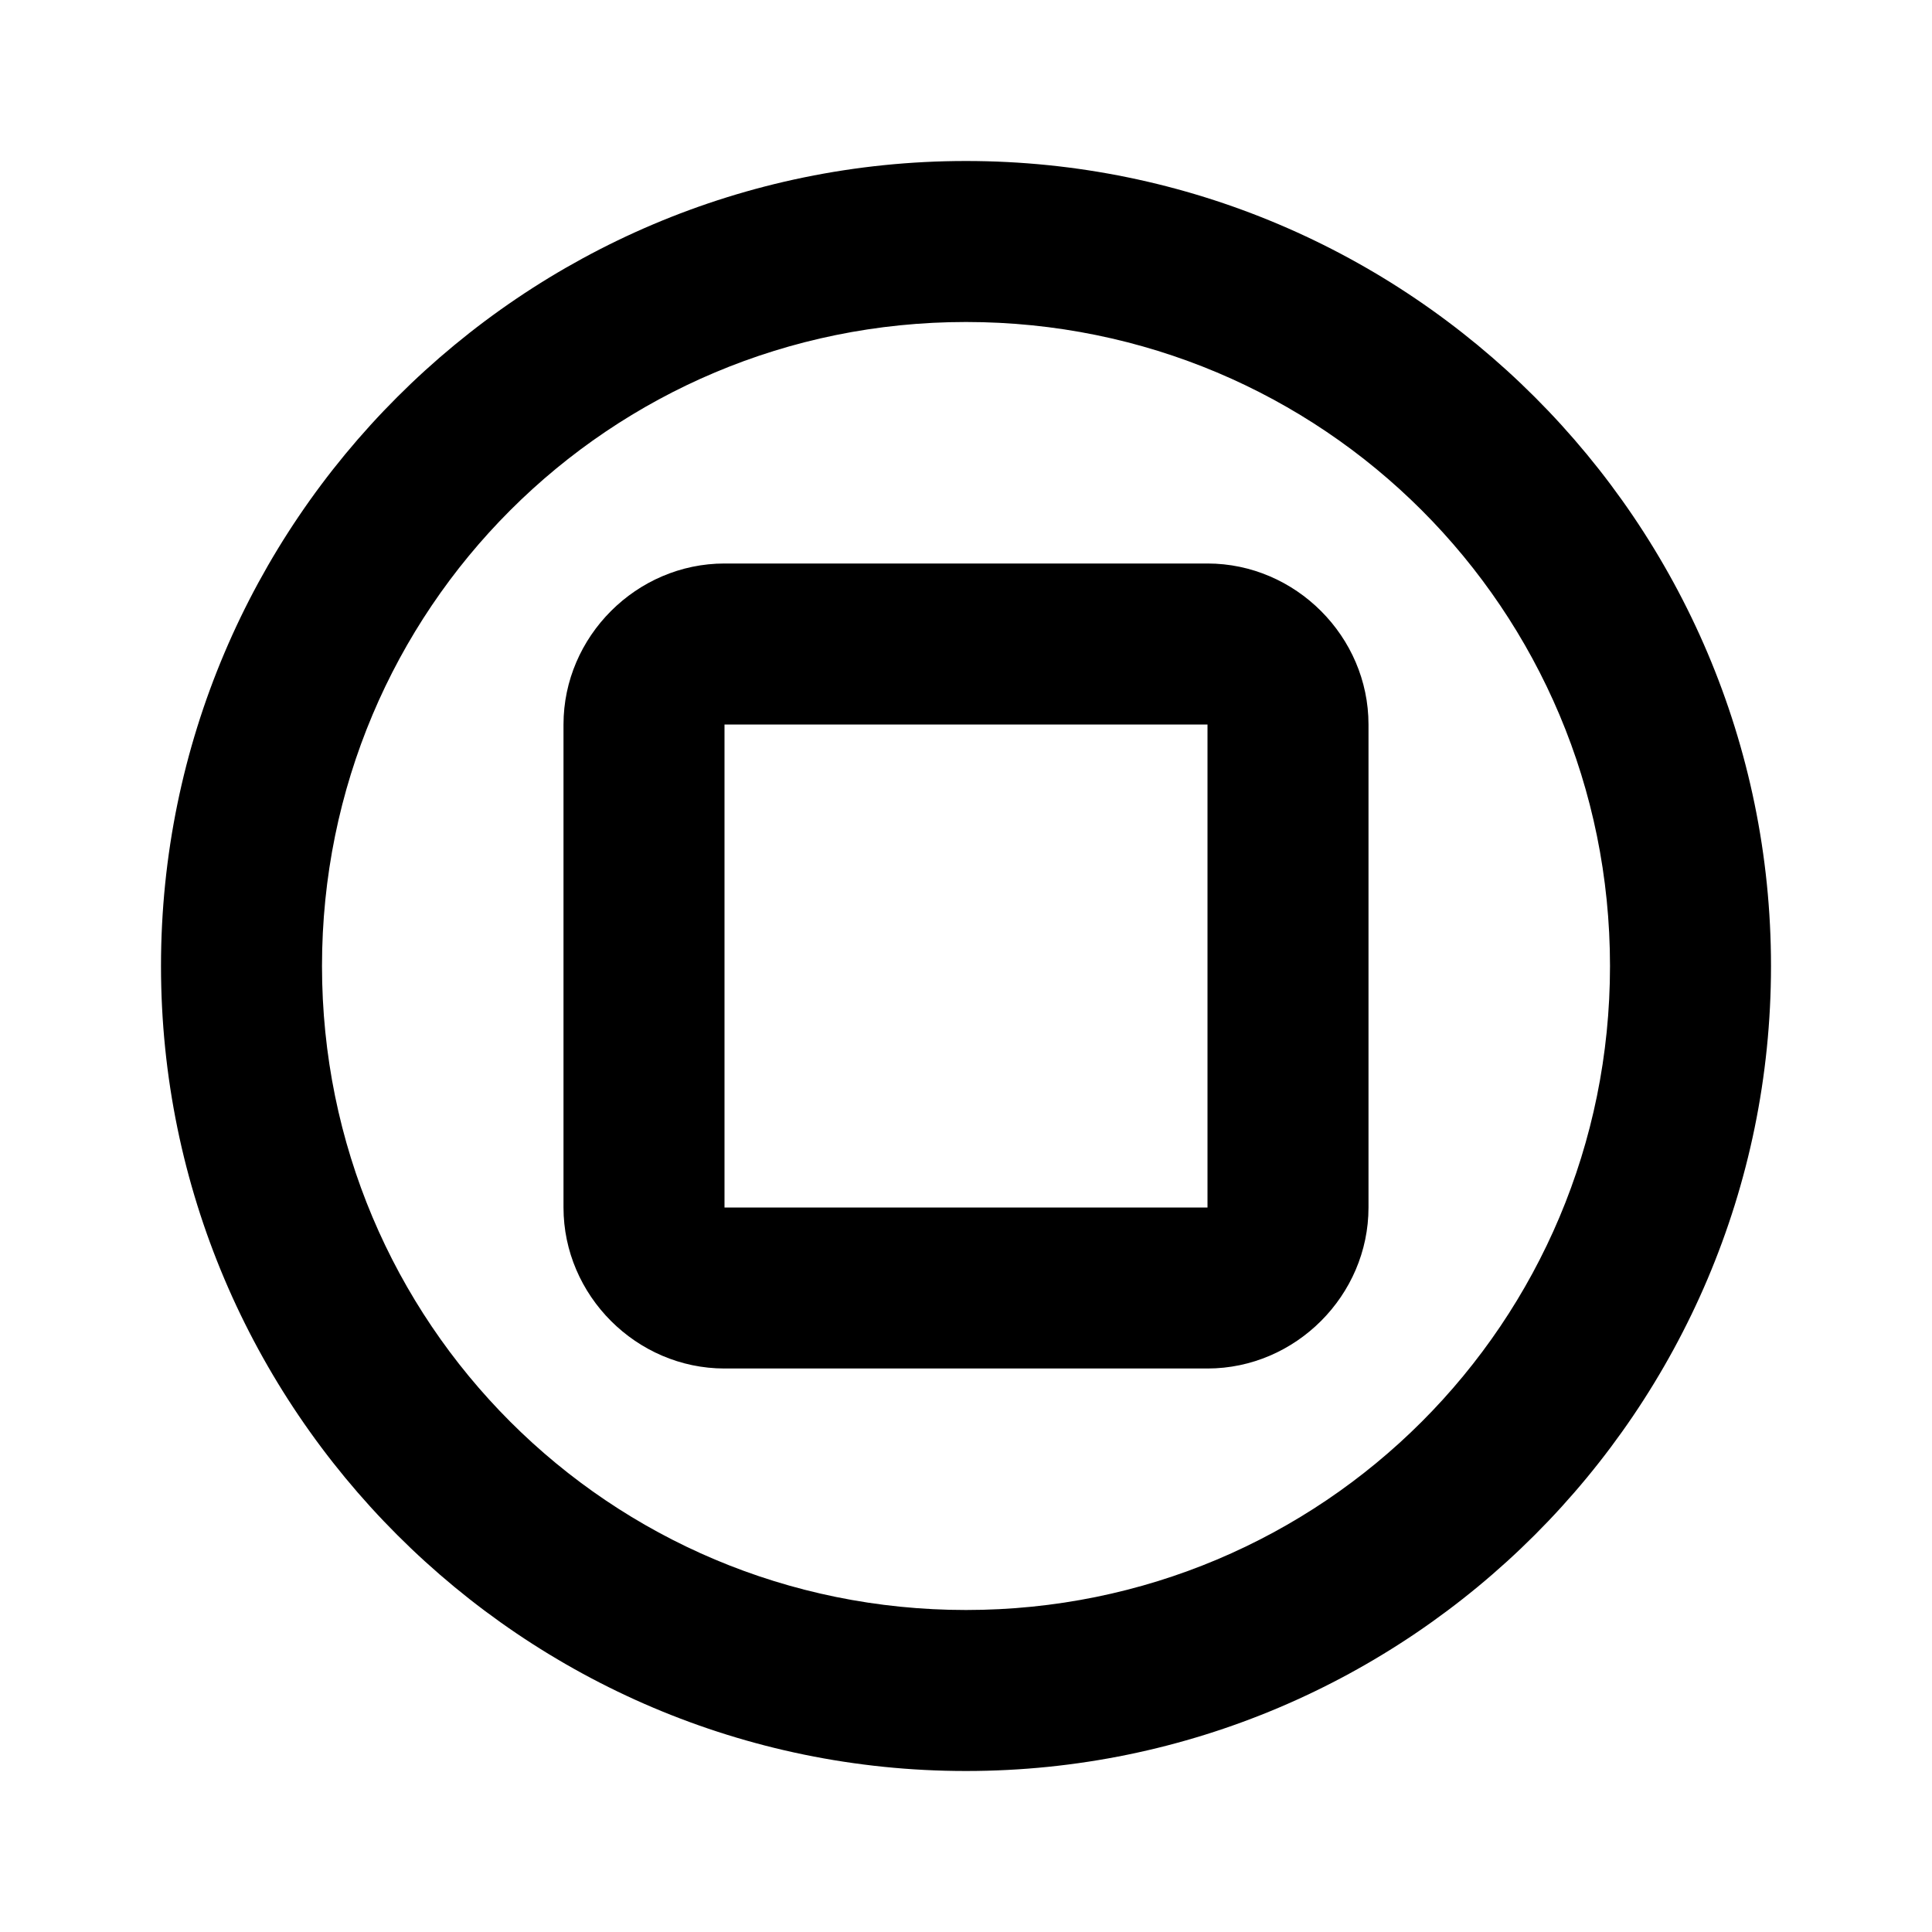 <svg xmlns="http://www.w3.org/2000/svg" width="24" height="24" viewBox="0 0 24 24"><path d="M12 2C6.489 2 2 6.489 2 12s4.489 10 10 10 10-4.489 10-10S17.511 2 12 2zm0 2c4.43 0 8 3.57 8 8s-3.57 8-8 8-8-3.57-8-8 3.57-8 8-8zM9 7c-1.093 0-2 .907-2 2v6c0 1.093.907 2 2 2h6c1.093 0 2-.907 2-2V9c0-1.093-.907-2-2-2zm0 2h6v6H9z"/></svg>